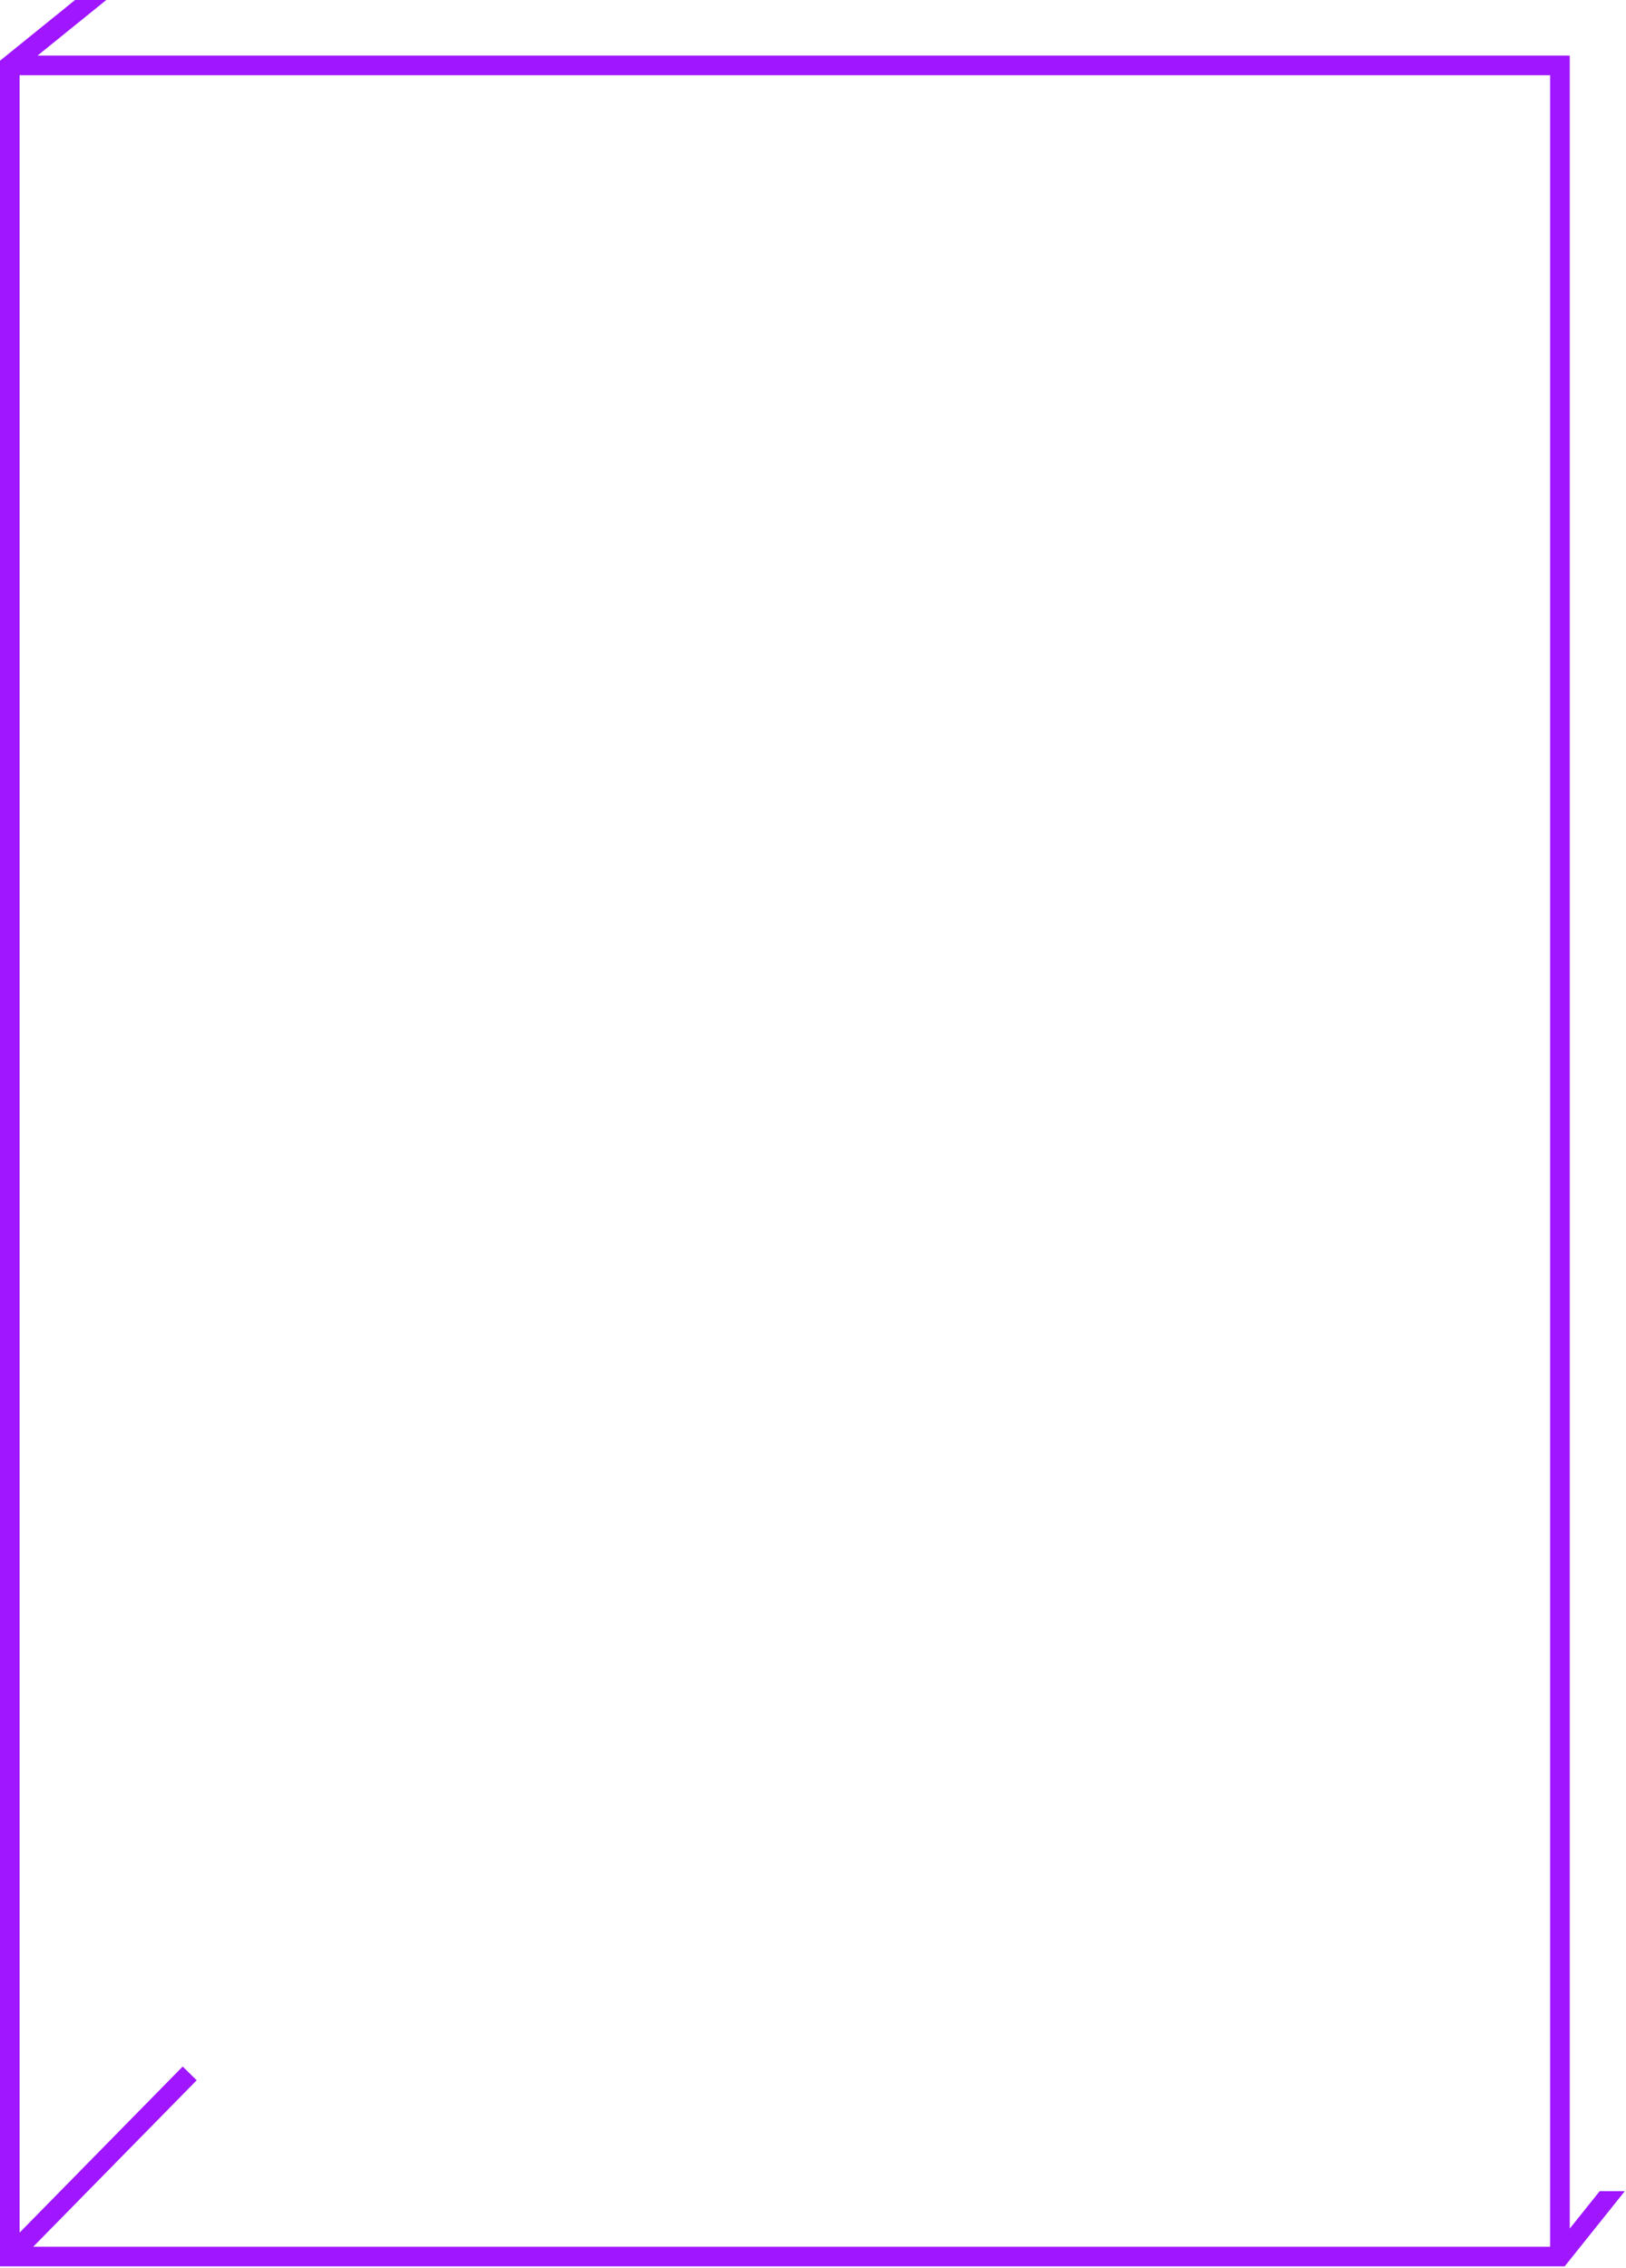 <svg width="314" height="438" viewBox="0 0 314 438" fill="none" xmlns="http://www.w3.org/2000/svg">
<path fill-rule="evenodd" clip-rule="evenodd" d="M3.789 14.525H299.347V433.863H6.411L37.981 401.72L35.277 399.064L3.789 431.125V14.525ZM313.772 423.127L302.152 437.652H0V11.726L14.498 0H20.523L7.25 10.736H303.136V423.127V430.357L308.92 423.127H313.772Z" fill="#9F16FF"/>
</svg>
